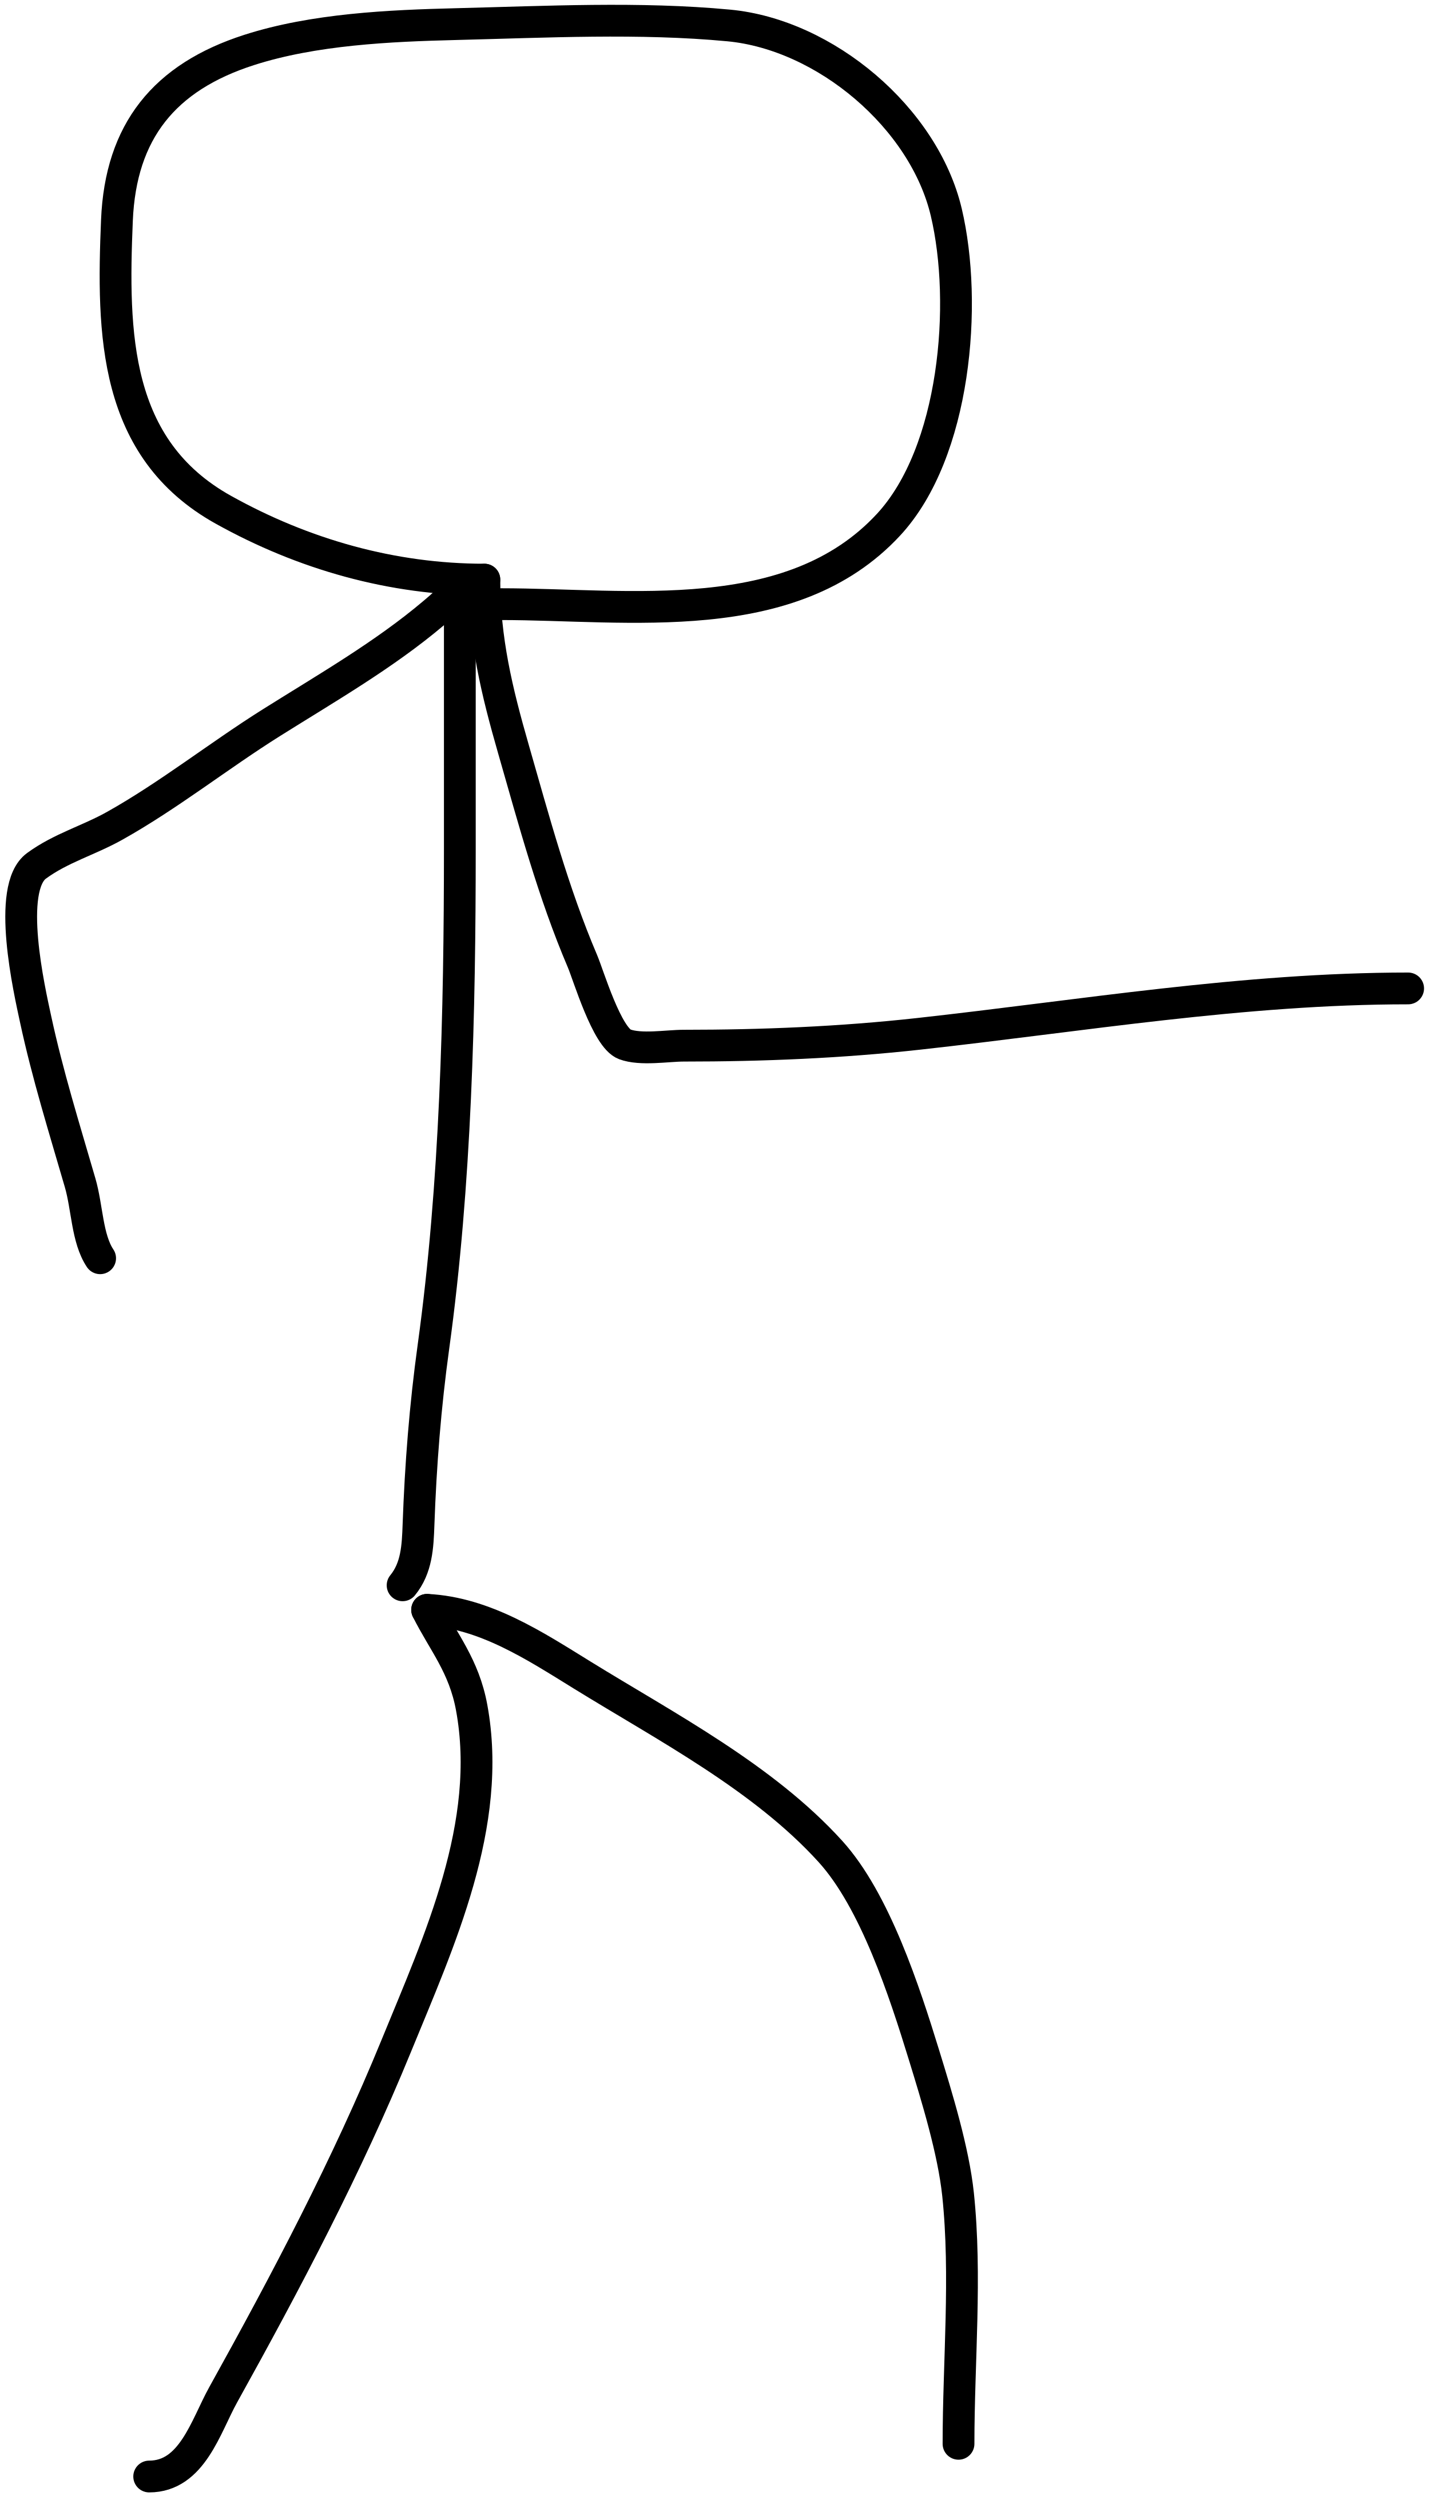 <svg width="135" height="236" viewBox="0 0 135 236" fill="none" xmlns="http://www.w3.org/2000/svg">
<path d="M14.084 233.763C18.135 233.763 19.415 229.028 21.072 226.045C27 215.374 32.779 204.426 37.408 193.116C41.474 183.182 46.556 172.197 44.526 161.173C43.797 157.216 41.855 155.018 40.324 151.955" stroke="black" stroke-width="3" stroke-linecap="round"/>
<path d="M40.324 151.955C45.763 152.227 50.488 155.353 54.987 158.129C62.909 163.017 72.067 167.785 78.398 174.765C82.607 179.406 85.391 187.998 87.23 193.974C88.448 197.93 90.012 203.015 90.446 207.137C91.252 214.796 90.489 222.953 90.489 230.676" stroke="black" stroke-width="3" stroke-linecap="round"/>
<path d="M38.008 149.64C39.346 148.005 39.436 145.987 39.509 143.937C39.713 138.226 40.142 132.754 40.924 127.087C43.037 111.766 43.411 95.555 43.411 80.095C43.411 71.634 43.411 63.173 43.411 54.712" stroke="black" stroke-width="3" stroke-linecap="round"/>
<path d="M43.411 54.712C43.145 56.041 41.911 57.05 40.924 57.885C36.27 61.823 30.764 64.984 25.617 68.218C20.658 71.333 15.921 75.097 10.825 77.951C8.358 79.332 5.759 80.037 3.45 81.724C0.564 83.833 2.778 93.492 3.364 96.216C4.494 101.459 6.073 106.512 7.566 111.651C8.244 113.985 8.21 116.905 9.453 118.769" stroke="black" stroke-width="3" stroke-linecap="round"/>
<path d="M45.726 54.712C45.726 60.378 46.899 65.238 48.47 70.705C50.407 77.445 52.229 84.263 54.987 90.728C55.553 92.052 57.292 97.943 58.975 98.574C60.49 99.142 63.002 98.703 64.549 98.703C71.971 98.703 79.332 98.403 86.716 97.588C102.117 95.888 117.4 93.3 132.936 93.3" stroke="black" stroke-width="3" stroke-linecap="round"/>
<path d="M45.726 54.712C37.064 54.712 28.67 52.346 21.072 48.109C10.724 42.338 10.593 31.503 11.039 20.797C11.389 12.389 15.517 7.289 23.516 4.718C29.622 2.756 36.752 2.431 43.111 2.274C51.544 2.066 60.389 1.611 68.793 2.403C77.92 3.263 87.225 11.133 89.331 20.025C91.375 28.654 90.209 42.694 83.886 49.524C74.688 59.457 59.403 57.027 47.27 57.027" stroke="black" stroke-width="3" stroke-linecap="round"/>
</svg>
